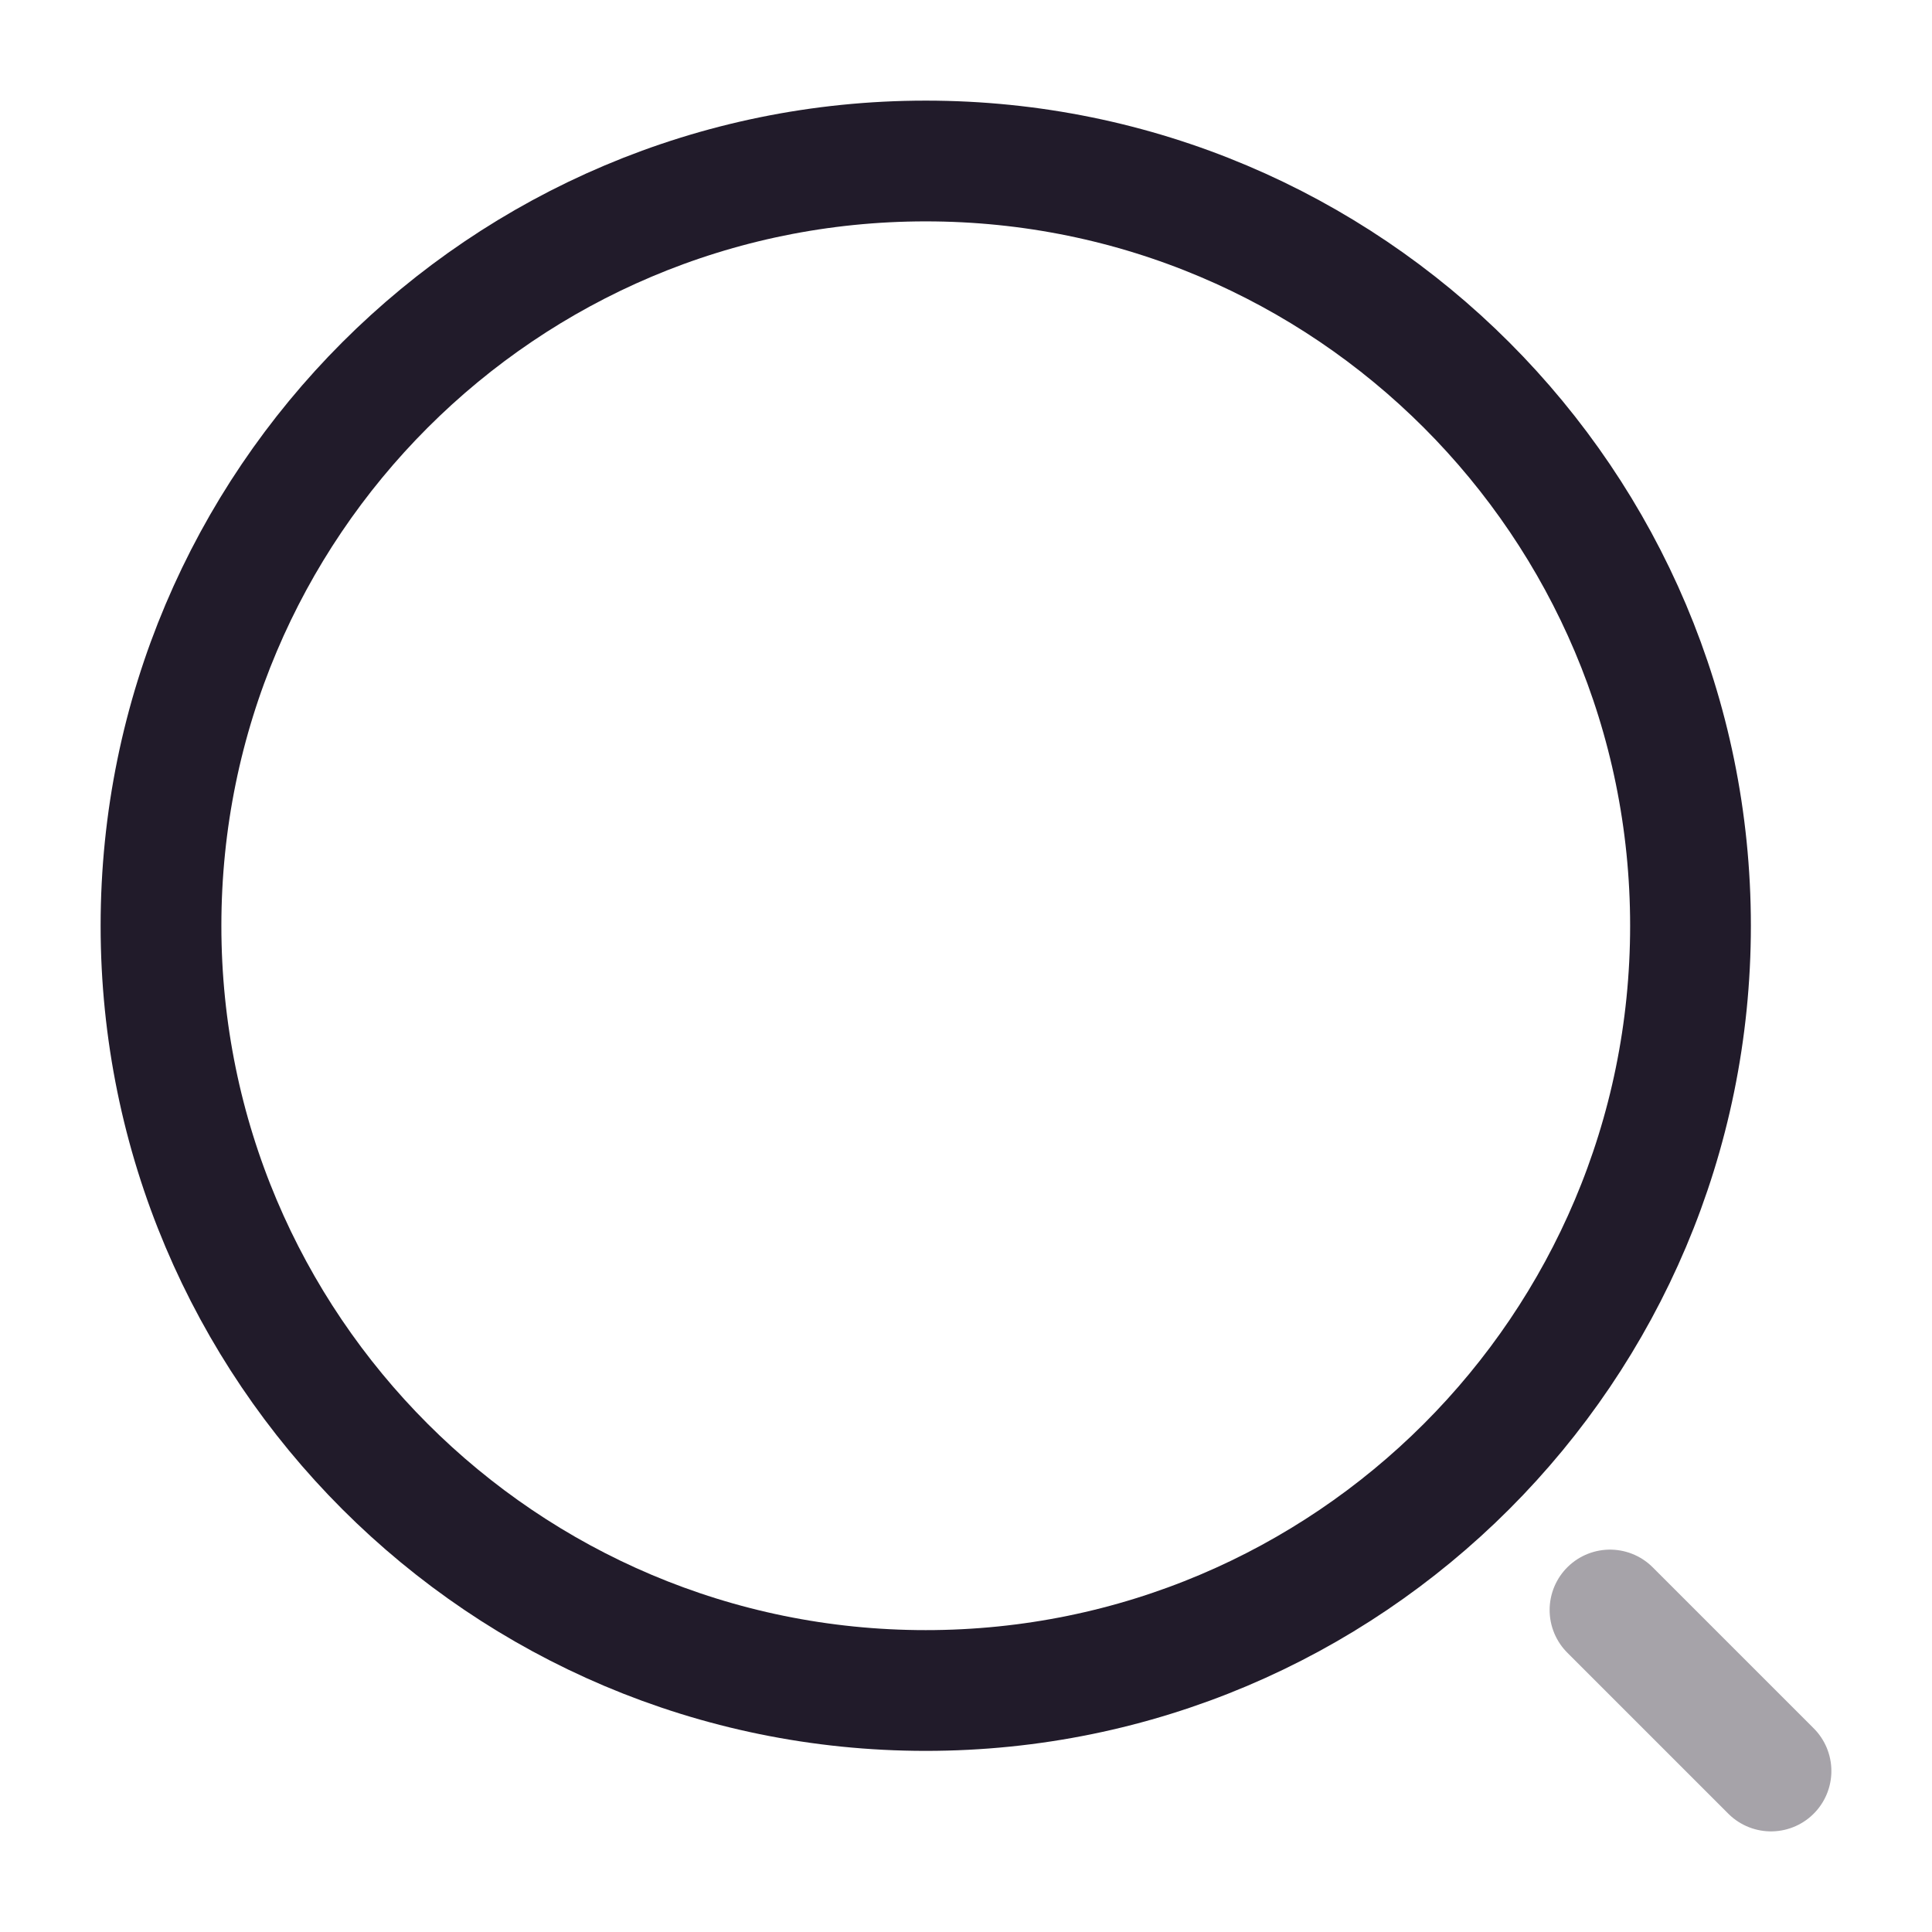 <svg width="24" height="24" viewBox="0 0 24 24" fill="none" xmlns="http://www.w3.org/2000/svg">
<path d="M11.5 21C16.747 21 21 16.747 21 11.5C21 6.253 16.747 2 11.5 2C6.253 2 2 6.253 2 11.5C2 16.747 6.253 21 11.5 21Z" stroke="#211B2A" stroke-width="1.5" stroke-linecap="round" stroke-linejoin="round"/>
<path opacity="0.4" d="M22 22L20 20" stroke="#211B2A" stroke-width="1.5" stroke-linecap="round" stroke-linejoin="round"/>
</svg>
